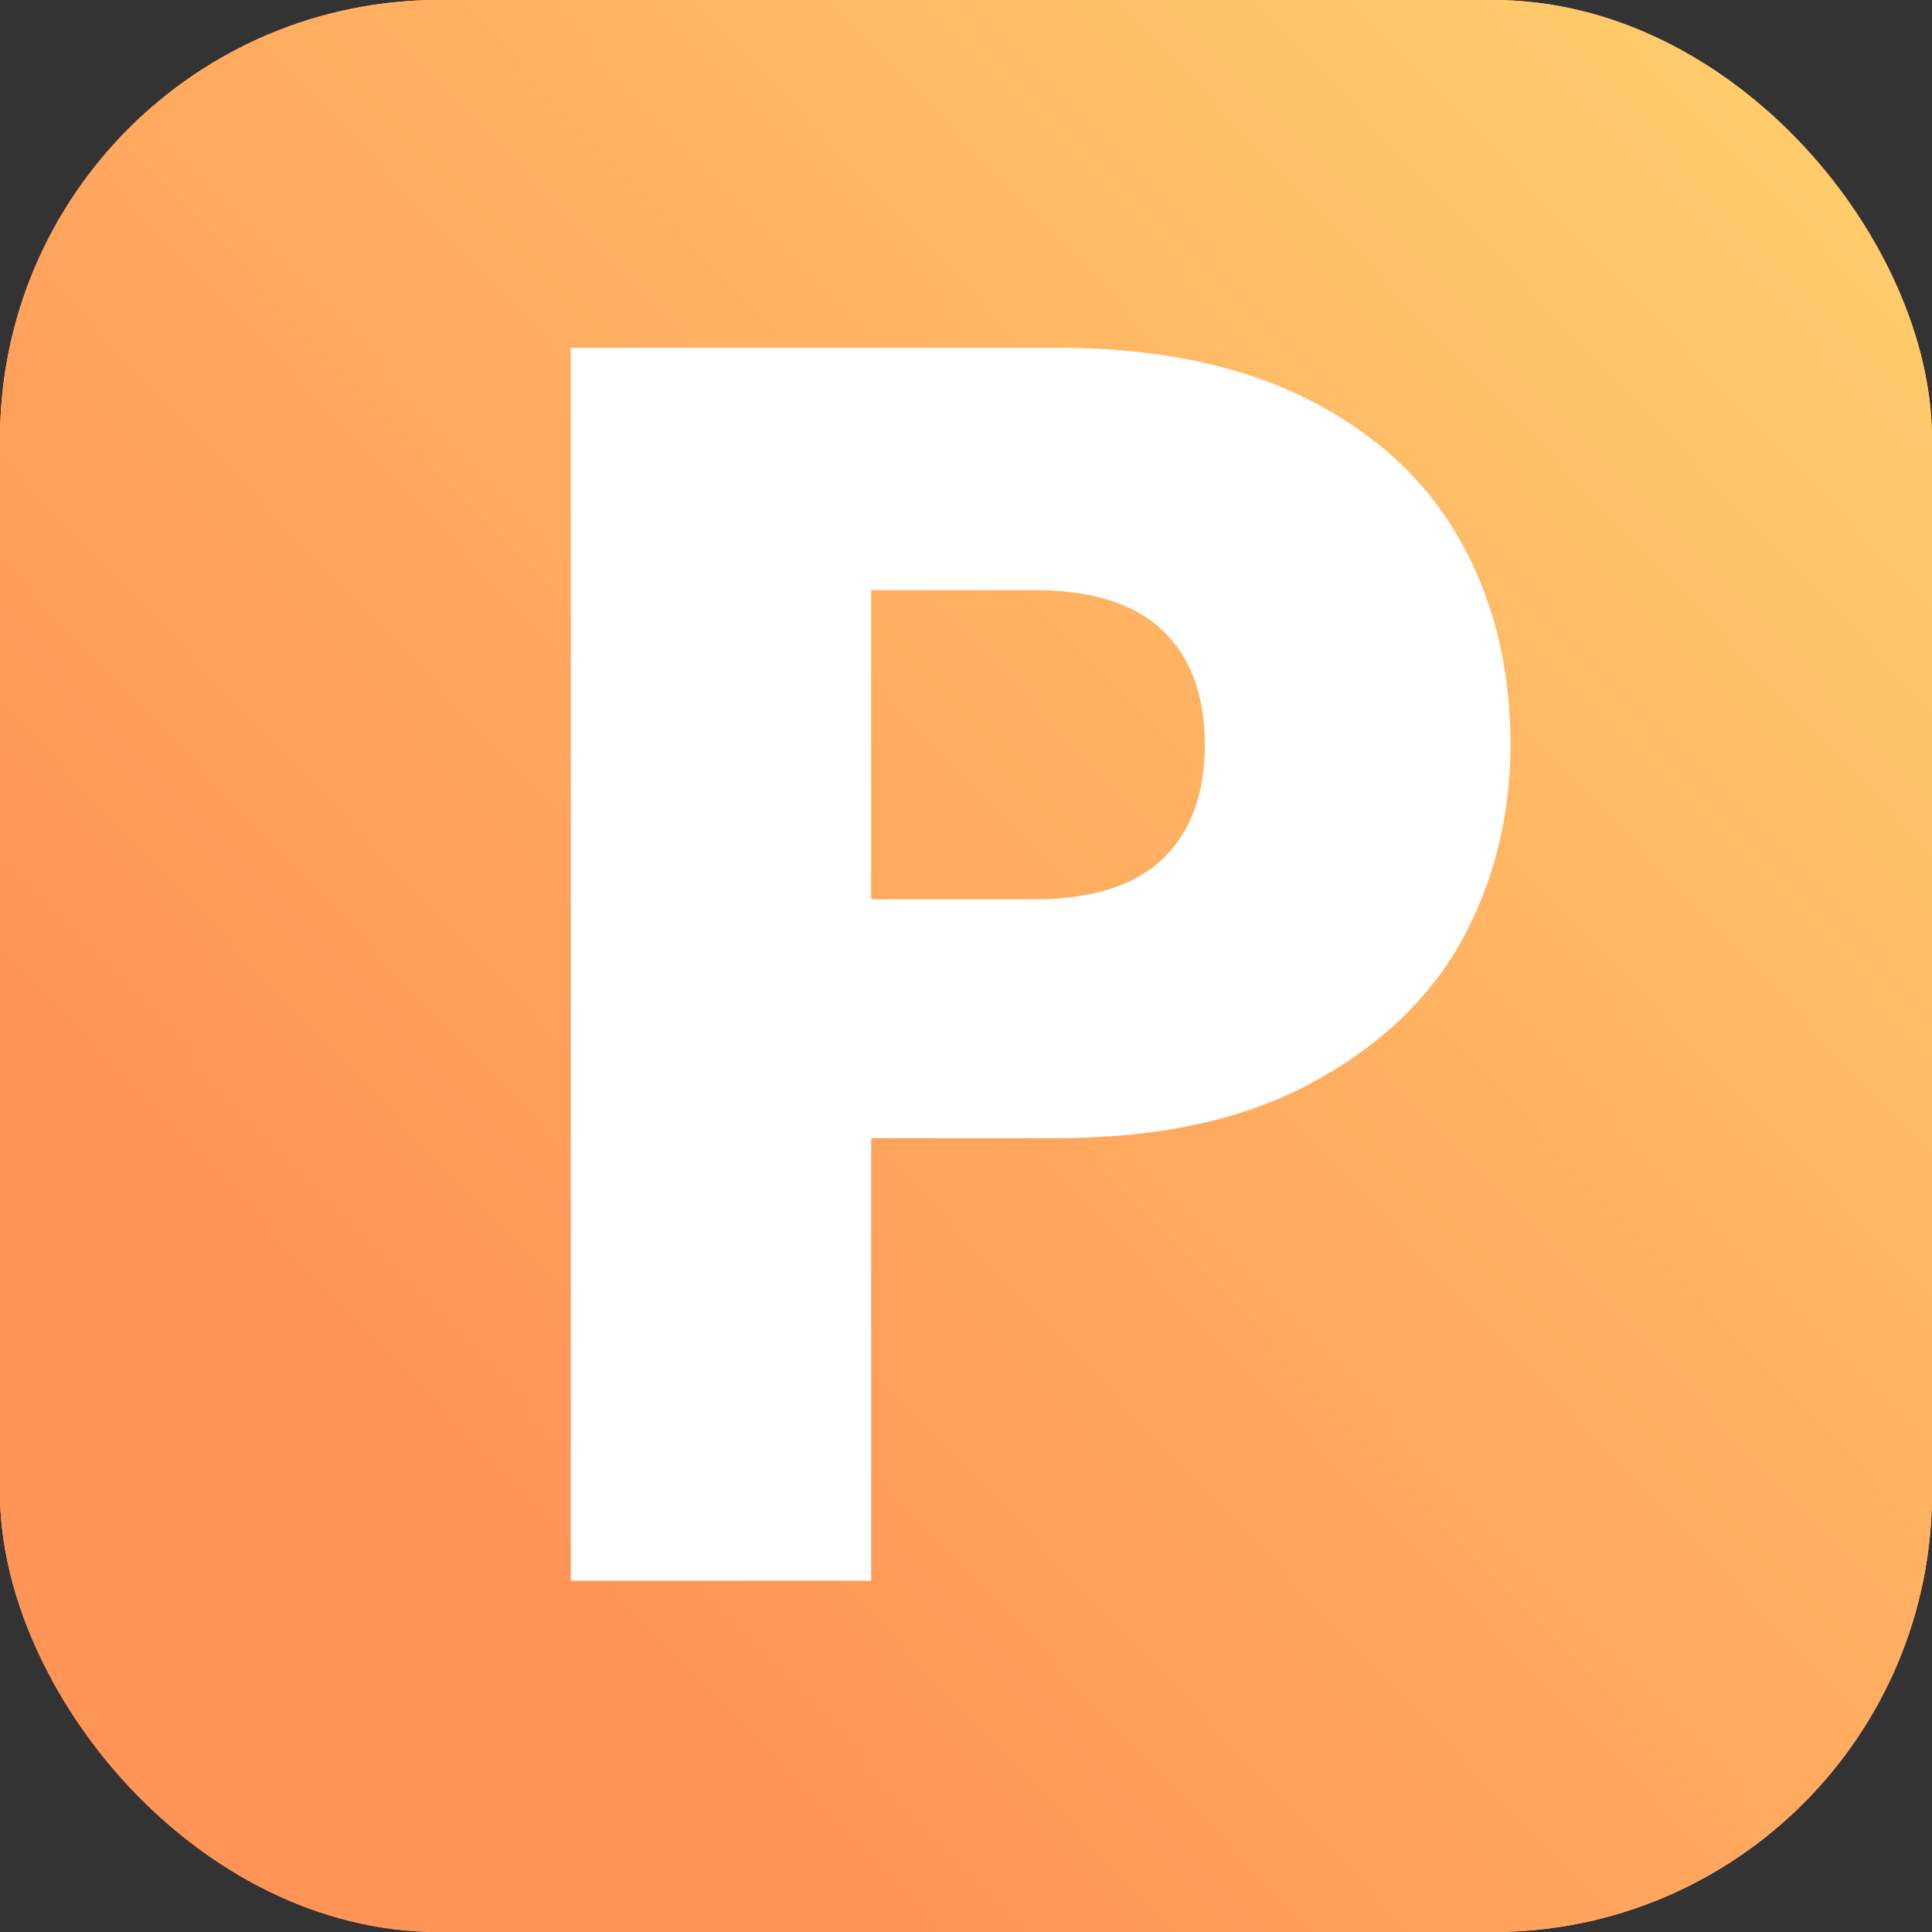 <svg width="44" height="44" viewBox="0 0 44 44" fill="none" xmlns="http://www.w3.org/2000/svg">
<rect x="0" y="0" width="44" height="44" fill="#333333" stroke="none"/>
<rect width="44" height="44" rx="10" fill="#FBAB7E"/>
<rect width="44" height="44" rx="10" fill="#FBAB7E" fill-opacity="0.58"/>
<rect width="44" height="44" rx="10" fill="url(#paint0_linear_201_2)"/>
<path d="M34.4 16.96C34.4 18.587 34.026 20.08 33.279 21.44C32.533 22.773 31.386 23.853 29.84 24.68C28.293 25.507 26.373 25.92 24.079 25.92H19.84V36H12.999V7.92H24.079C26.32 7.92 28.213 8.307 29.759 9.08C31.306 9.853 32.466 10.92 33.239 12.28C34.013 13.64 34.4 15.2 34.4 16.96ZM23.559 20.48C24.866 20.48 25.84 20.173 26.48 19.56C27.119 18.947 27.439 18.08 27.439 16.96C27.439 15.84 27.119 14.973 26.48 14.36C25.84 13.747 24.866 13.44 23.559 13.44H19.84V20.48H23.559Z" fill="white"/>
<defs>
<linearGradient id="paint0_linear_201_2" x1="3.5" y1="41" x2="48" y2="-1.5" gradientUnits="userSpaceOnUse">
<stop offset="0.17" stop-color="#FF9457"/>
<stop offset="1" stop-color="#FFD66F"/>
</linearGradient>
</defs>
</svg>
